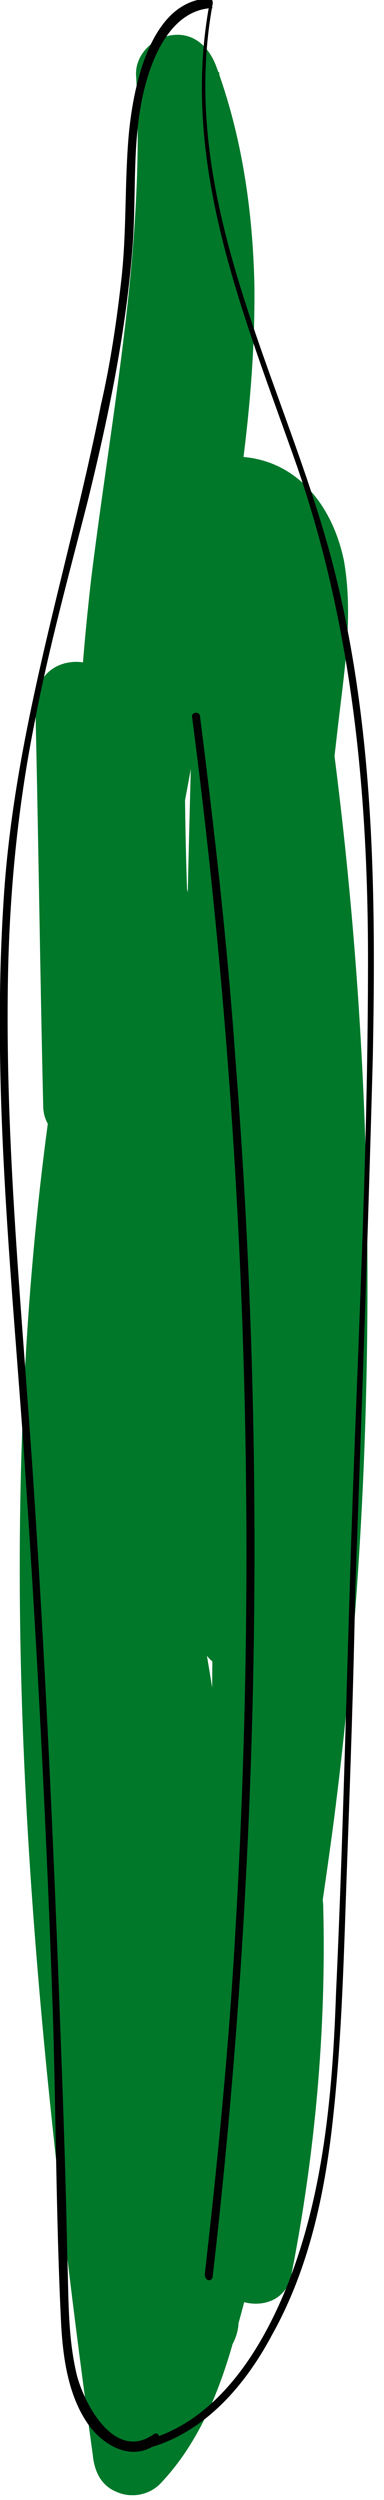 <svg width="24" height="156" viewBox="0 0 24 156" fill="none" xmlns="http://www.w3.org/2000/svg">
<g clip-path="url(#clip0)">
<path d="M6.6 41.6C6.2 62 8.1 82.4 12.4 102.3C14 101.9 15.6 101.4 17.2 101C12.2 82.2 7.2 63.2 7.2 43.6C5.5 43.6 3.9 43.6 2.2 43.6C2.4 52.1 2.5 60.5 2.7 69C2.7 71.7 7 72.5 7.6 69.7C9.5 60.9 11.2 52.1 12.8 43.2C14.3 34.8 16 26.3 15.9 17.8C15.8 13.1 15.1 8.4 13.5 4.1C13 2.8 12 2 10.7 2.2C9.5 2.4 8.5 3.4 8.5 4.6C9.1 15.2 7 25.6 5.7 36.1C5.1 41.4 4.7 46.6 4.9 51.9C5.2 57.4 6 62.8 7.1 68.1C8.4 74.1 10 80 11.7 85.9C12 87.1 13.2 87.9 14.4 87.7C15.7 87.5 16.4 86.5 16.6 85.2C17.6 76.3 18.6 67.4 19.6 58.6C20.1 54.2 20.6 49.9 21.1 45.5C21.5 42 22.1 38.5 21.5 35C20.8 31.6 18.6 28.7 15 28.5C13.6 28.4 12.6 29.7 12.5 31C11.9 46.3 11.5 61.6 11.5 77C13.1 76.8 14.8 76.6 16.4 76.3C14.7 68.7 13 61 11.2 53.4C10.8 51.5 7.5 50.8 6.6 52.8C1.9 63.9 2.9 75.8 4.9 87.4C5.9 93.2 7.2 99 8.1 104.9C9.1 111.2 9.7 117.5 10 123.8C10.3 130.9 10.3 138.1 9.8 145.2C11.1 144.5 12.3 143.8 13.6 143C12.3 142.2 11.9 140.4 11.7 139C11.4 136.8 11.3 134.5 11.1 132.2C10.7 126.8 10.4 121.5 10.1 116.1C9.5 105.3 9.1 94.6 8.9 83.8C8.8 77.7 8.7 71.5 8.7 65.4C8.7 62.7 4.3 61.9 3.8 64.7C-9.53674e-07 87.6 0.9 110.8 3.4 133.8C4.1 140.3 4.9 146.7 5.8 153.2C5.9 154.2 6.3 155.1 7.3 155.5C8.2 155.9 9.3 155.7 10 155C12.3 152.6 13.6 149.5 14.5 146.4C15.5 143 16.3 139.5 17 136.1C18.6 128.8 19.8 121.5 20.8 114.1C22.7 99.6 23.3 84.9 22.8 70.3C22.5 62 21.8 53.8 20.7 45.6C20.5 44.3 19.7 43.1 18.2 43.1C16.8 43.1 15.8 44.2 15.7 45.6C13.6 70.4 13.2 95.3 13.2 120.2C13.2 127.2 13.2 134.3 13.3 141.3C13.3 144 17.6 144.8 18.2 142C19.7 134.4 20.4 126.6 20.2 118.9C20.1 115.7 15.1 115.7 15.2 118.9C15.4 126.2 14.8 133.5 13.3 140.7C14.9 140.9 16.6 141.1 18.2 141.4C18.1 116.5 17.9 91.6 19.2 66.7C19.6 59.7 20 52.7 20.6 45.7C18.9 45.7 17.3 45.7 15.6 45.7C19.3 74 18.6 102.9 13 130.9C12.2 134.8 11.3 138.7 10.4 142.5C9.6 145.7 8.8 149.1 6.5 151.6C7.9 152.2 9.3 152.8 10.8 153.4C7.8 130.8 5.3 108.1 6.6 85.3C7 78.9 7.6 72.5 8.7 66.1C7.1 65.9 5.4 65.7 3.8 65.4C3.8 88 4.6 110.6 6.3 133.2C6.7 138.1 6.4 144.4 11.1 147.3C12.8 148.4 14.7 147 14.9 145.1C15.7 132.6 15.3 120 13.6 107.6C12 96.1 8.7 84.9 8.2 73.3C7.9 67.2 8.5 60.9 10.9 55.2C9.4 55 7.9 54.8 6.3 54.6C8 62.2 9.7 69.9 11.5 77.5C12.1 80.3 16.4 79.6 16.4 76.8C16.5 61.5 16.8 46.2 17.4 30.8C16.6 31.6 15.7 32.5 14.9 33.3C15.1 33.3 15.3 33.4 15.2 33.3C15.3 33.4 15.5 33.5 15.6 33.6C15.4 33.5 15.4 33.5 15.7 33.7C15.9 33.9 15.9 33.9 15.8 33.8C15.9 33.9 16 34.1 16.1 34.2C16.3 34.6 16.3 34.6 16.4 34.9C16.9 36.4 16.9 37.7 16.9 39.3C16.6 44.2 15.8 49.1 15.3 54C14.1 64.4 13 74.7 11.8 85.1C13.4 84.9 15.1 84.7 16.7 84.4C13.9 74.3 11 64 10.2 53.5C9.5 42.9 11.5 32.6 12.8 22.1C13.6 16.3 14.1 10.4 13.7 4.5C12.1 4.7 10.4 4.9 8.8 5.2C11.6 12.7 11.3 20.7 10.3 28.5C9 37 7.4 45.4 5.8 53.6C4.8 58.5 3.8 63.4 2.8 68.3C4.4 68.5 6 68.7 7.7 69C7.6 60.6 7.4 52.1 7.3 43.7C7.2 40.5 2.3 40.5 2.3 43.7C2.3 63.7 7.4 83.2 12.5 102.4C13.3 105.5 18 104.2 17.3 101.1C13.1 81.6 11.2 61.7 11.6 41.7C11.6 38.4 6.6 38.4 6.6 41.6Z" fill="#00782A"/>
<path d="M9.6 151.9C7.2 153.6 5.3 150.1 4.8 148.2C4.2 145.7 4.3 143.1 4.2 140.6C4.1 135.3 3.9 130 3.7 124.7C3.3 114 2.8 103.3 2.1 92.7C1.4 82 0.3 71.5 0.5 60.9C0.6 55.7 1.1 50.5 2.1 45.4C3 40.6 4.3 35.9 5.5 31.2C6.8 25.9 7.9 20.6 8.3 15.2C8.5 12.3 8.3 9.4 8.8 6.6C9.2 4.3 10.4 0.6 13.3 0.5C13.2 0.4 13.1 0.3 13.1 0.2C11.2 10.3 15.3 19.8 18.6 29.2C22 39.1 23 49.4 23 59.9C23 70.6 22.5 81.2 22.1 91.9C21.7 102.7 21.5 113.6 21 124.4C20.8 130.2 20.3 136.2 18.3 141.7C16.7 146.1 13.8 151.1 9 152.3C8.7 152.4 8.8 152.9 9.1 152.8C12.7 151.9 15.3 148.9 17 145.7C19.3 141.6 20.3 136.9 20.8 132.3C21.4 126.9 21.5 121.5 21.7 116.1C21.9 110.5 22.1 104.9 22.2 99.3C22.6 88.2 23 77.1 23.3 66C23.5 55.7 23.4 45.3 20.8 35.2C17.8 23.7 11 12.6 13.3 0.2C13.3 2.4423e-05 13.2 -0.1 13.1 -0.1C9.2 2.44156e-05 8.2 6 8 9C7.8 11.8 7.9 14.5 7.6 17.3C7.3 20 6.9 22.7 6.3 25.3C4.2 35.8 0.8 45.8 0.2 56.6C-0.5 68 0.7 79.3 1.5 90.7C2.3 102.3 2.9 113.9 3.3 125.5C3.5 131.9 3.5 138.2 3.8 144.6C3.9 146.9 4.2 149.5 5.6 151.4C6.6 152.7 8.3 153.6 9.8 152.5C10.1 152.1 9.9 151.7 9.6 151.9Z" fill="black"/>
<path d="M13.3 142C16.2 116.8 16.7 91.2 14.7 65.9C14.2 58.8 13.4 51.8 12.5 44.7C12.5 44.4 12 44.4 12 44.7C15.3 69.9 16.2 95.4 14.7 120.7C14.3 127.8 13.6 134.9 12.8 141.9C12.8 142.4 13.3 142.4 13.3 142Z" fill="black"/>
</g>
<defs>
<clipPath id="clip0">
<rect width="23.5" height="155.7" fill="white"/>
</clipPath>
</defs>
</svg>

